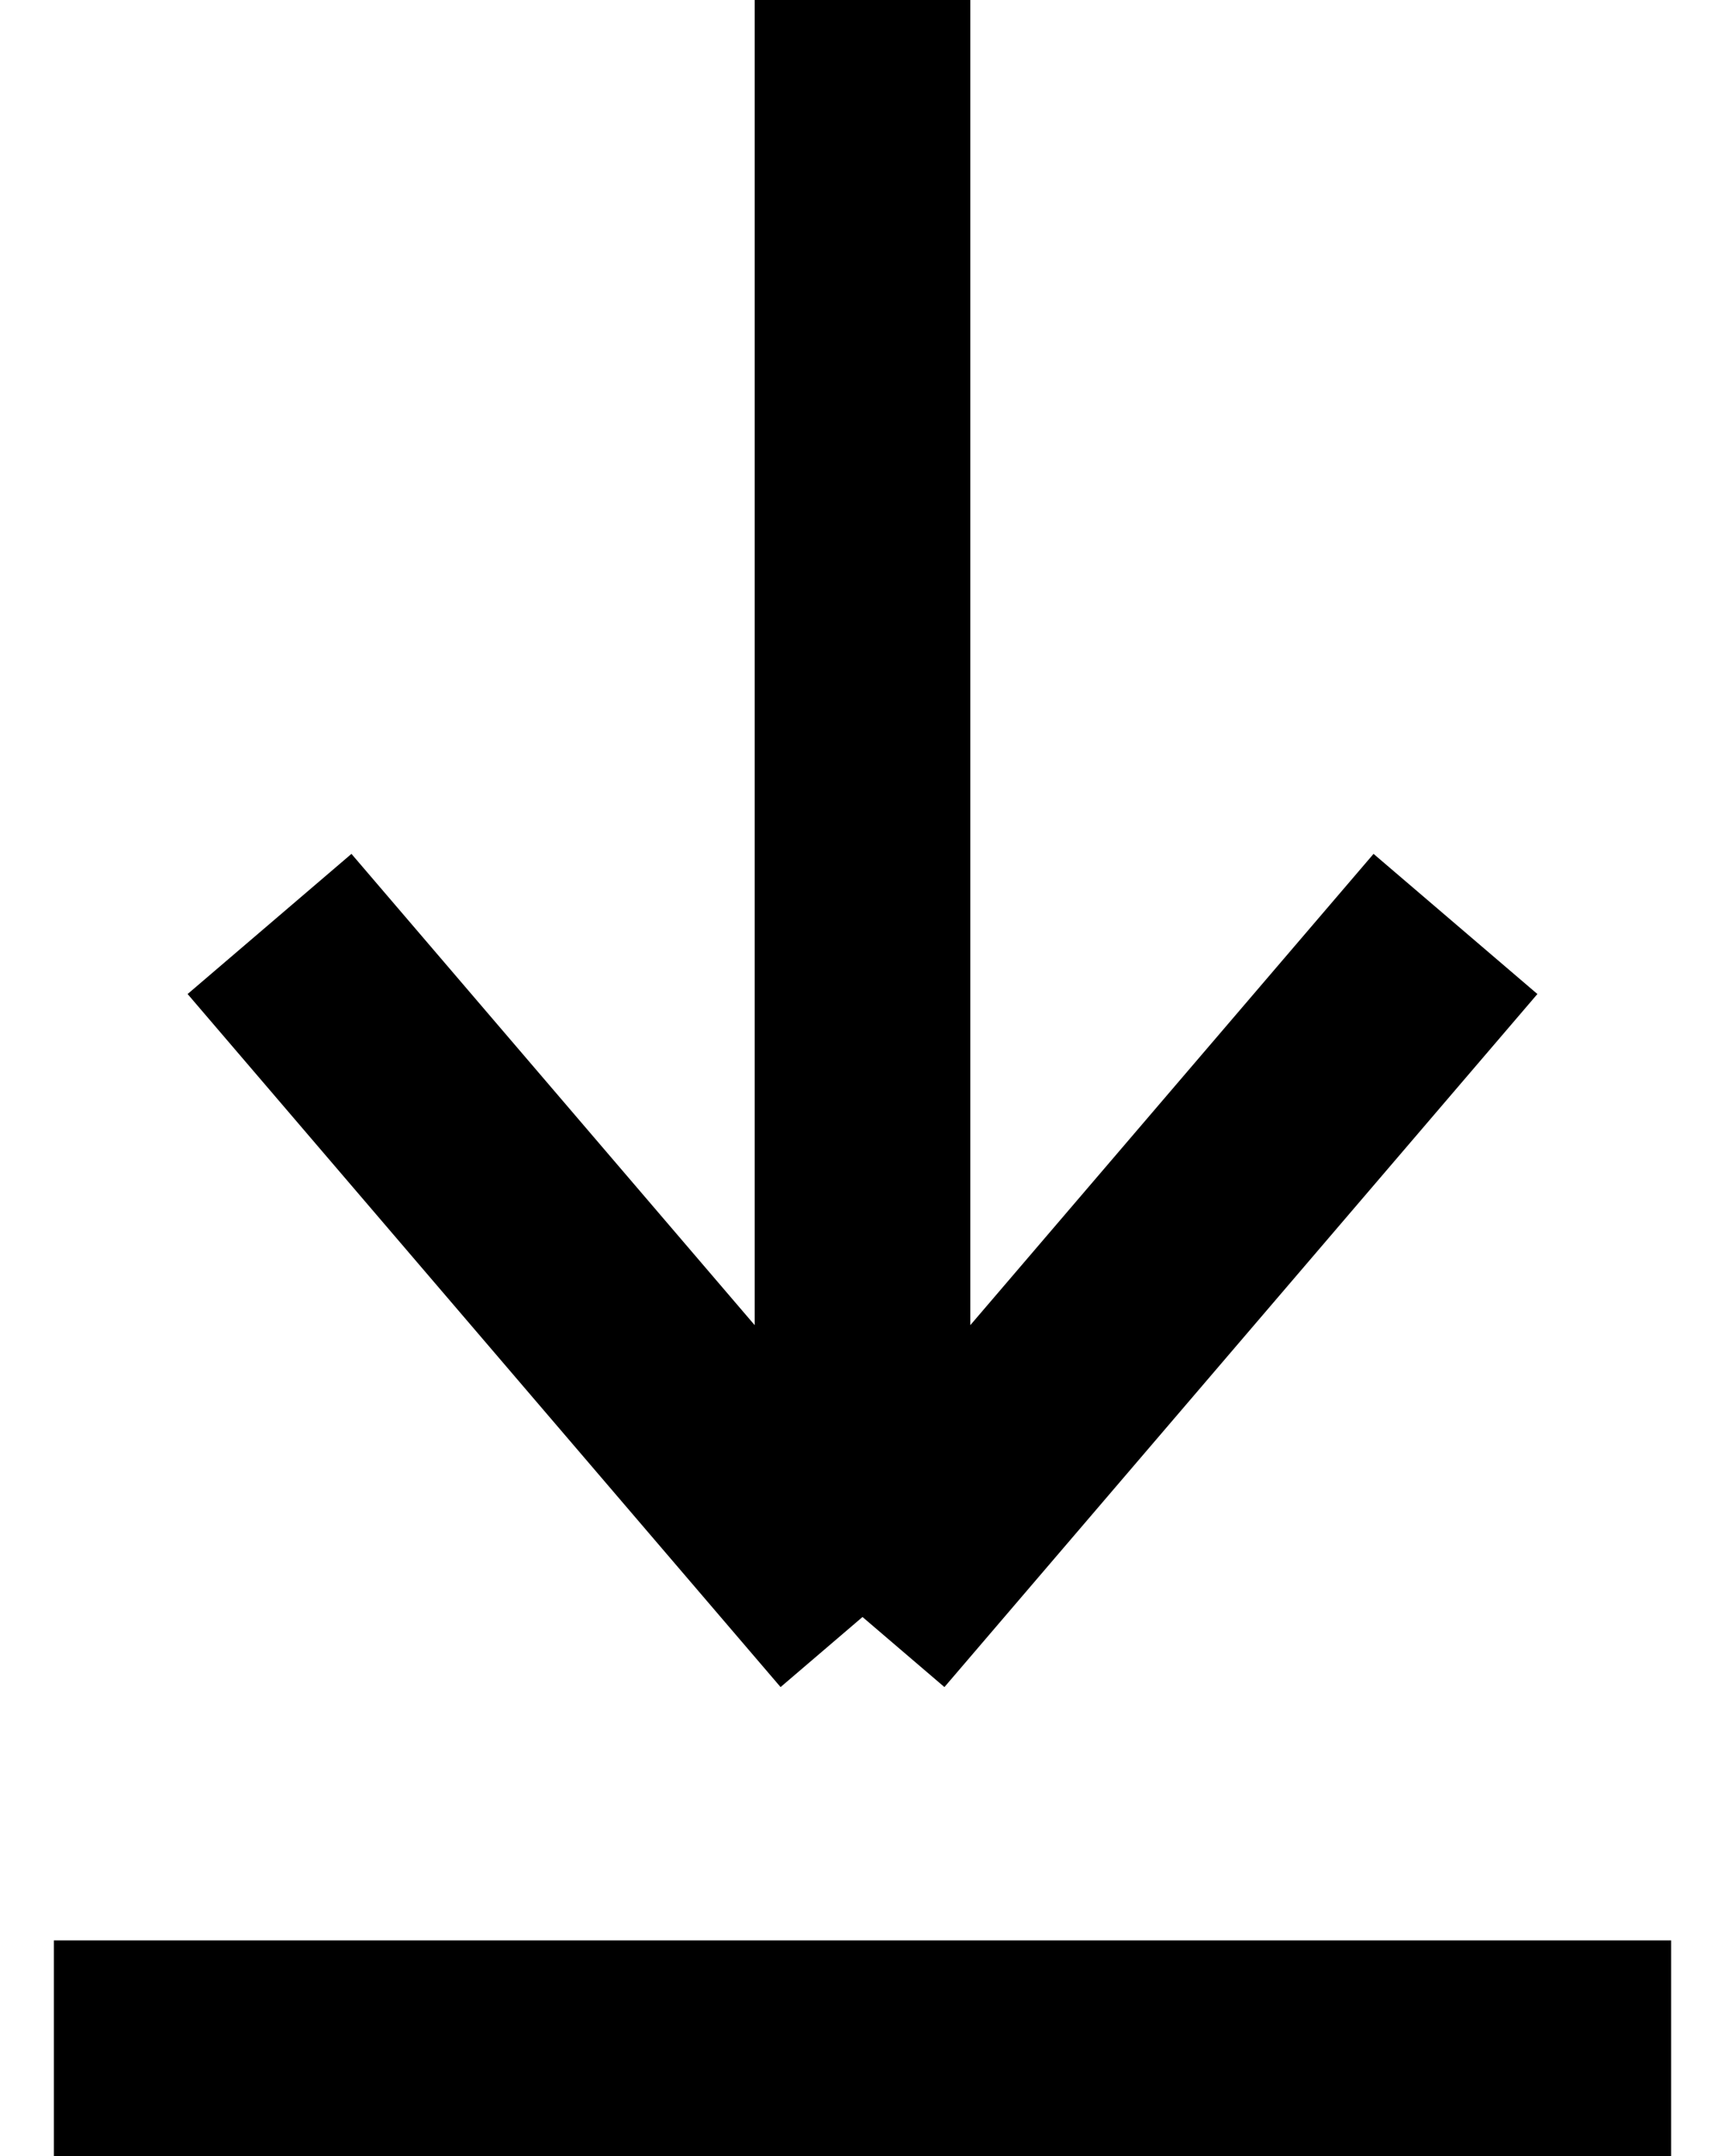 <svg width="16" height="20" viewBox="0 0 16 20" fill="none" xmlns="http://www.w3.org/2000/svg">
<path d="M8 -3.98812e-09L8 15M8 15L13.5 8.571M8 15L2.5 8.571" stroke="currentColor" stroke-width="2"/>
<path d="M15.5 19L0.5 19" stroke="currentColor" stroke-width="2"/>
</svg>
